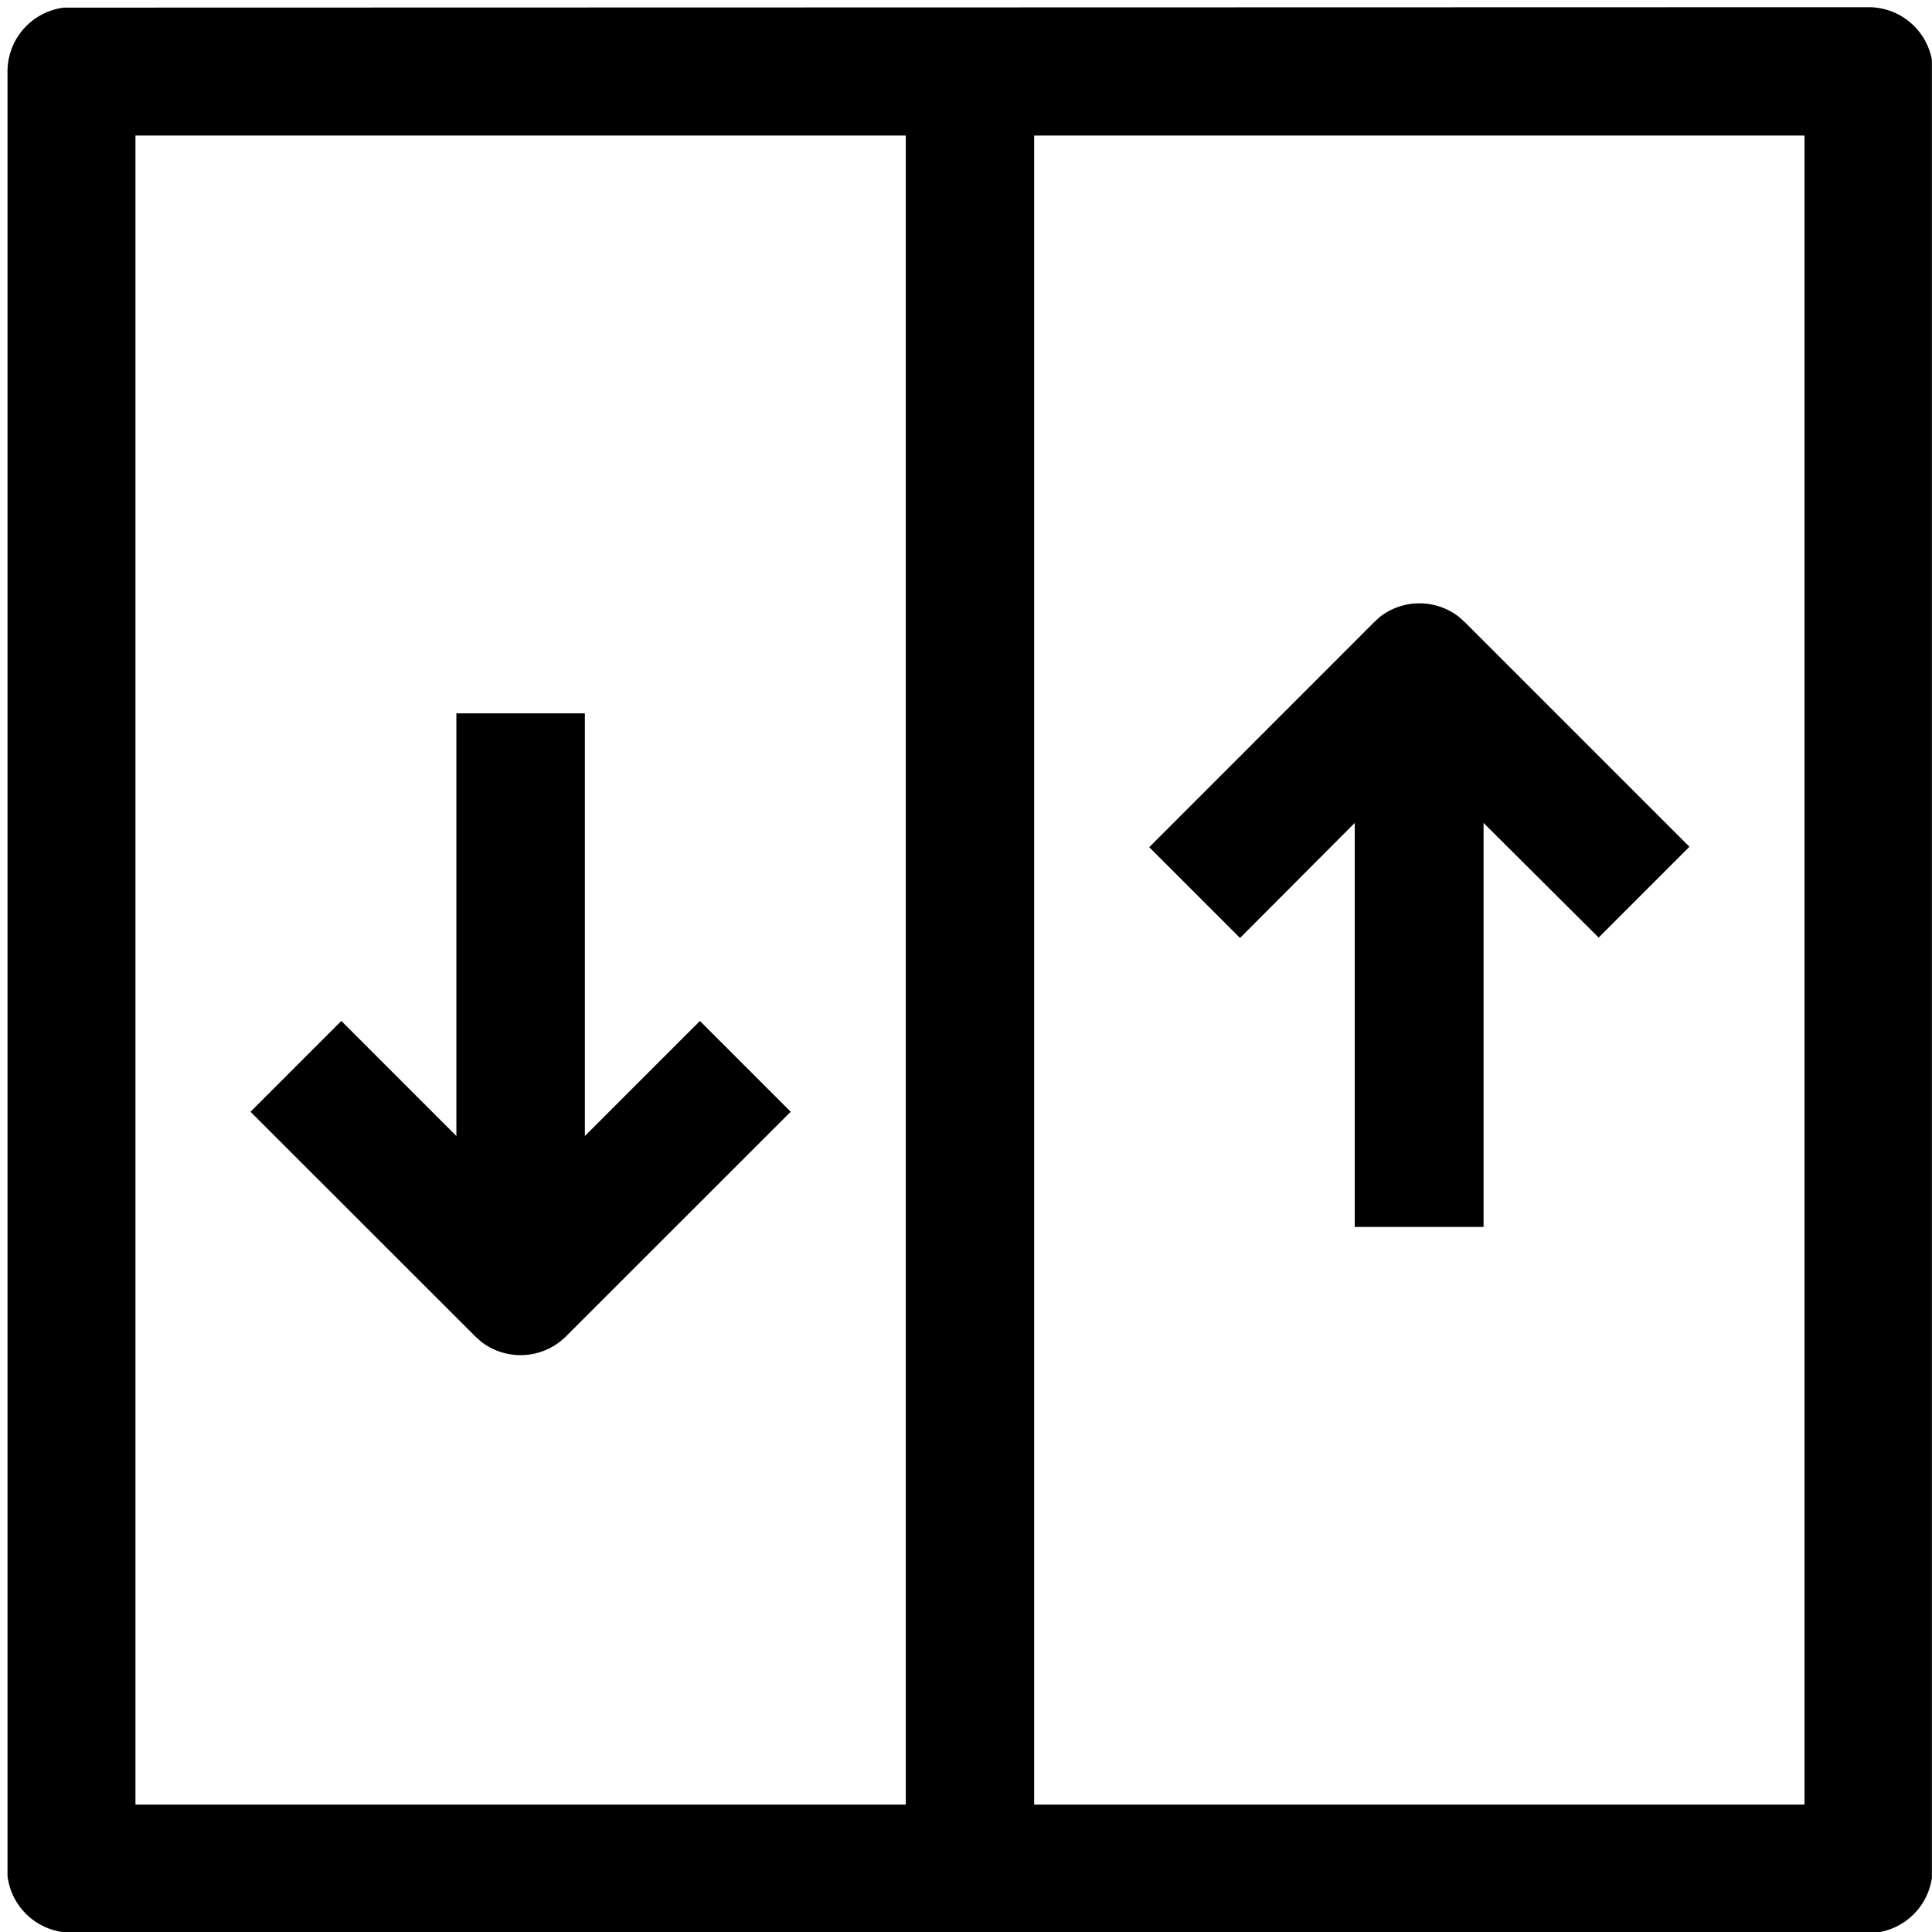 <svg xmlns="http://www.w3.org/2000/svg" xmlns:xlink="http://www.w3.org/1999/xlink" width="18" height="18" viewBox="0 0 18 18">
  <defs>
    <clipPath id="clip-path">
      <rect id="Прямоугольник_1975" data-name="Прямоугольник 1975" width="18" height="18" transform="translate(127.934 2276.934)" fill="#d4d4d4"/>
    </clipPath>
  </defs>
  <g id="Группа_масок_273" data-name="Группа масок 273" transform="translate(-127.935 -2276.934)" clip-path="url(#clip-path)">
    <path id="Classy_modern_bright_aptm_at_the_heart_of_Oslo_Квартиры_в_аренду_в_г._Majorstuen_Осло_Норвегия-21" data-name="Classy, modern, bright aptm at the heart of Oslo — Квартиры в аренду в г. Majorstuen, Осло, Норвегия-21" d="M18.012.667a.6.6,0,0,1,.594.528l0,.07V18.012a.6.6,0,0,1-.528.594l-.07,0H1.265a.6.6,0,0,1-.594-.528l0-.07V1.265A.6.6,0,0,1,1.195.671l.07,0ZM1.863,1.863V17.413H9.04V1.863ZM6.05,7.246v3.938l1.072-1.072.846.846L5.874,13.051a.6.6,0,0,1-.789.05l-.056-.05L2.935,10.958l.846-.846,1.072,1.072V7.246Zm7.409-.9a.6.6,0,0,1,.733,0l.056.05,2.093,2.093-.846.846L14.423,8.267v3.764h-1.2V8.267L12.154,9.339l-.846-.846L13.4,6.4ZM10.236,17.413h7.177V1.863H10.236Z" transform="translate(127.334 2276.334)"/>
  </g>
</svg>
